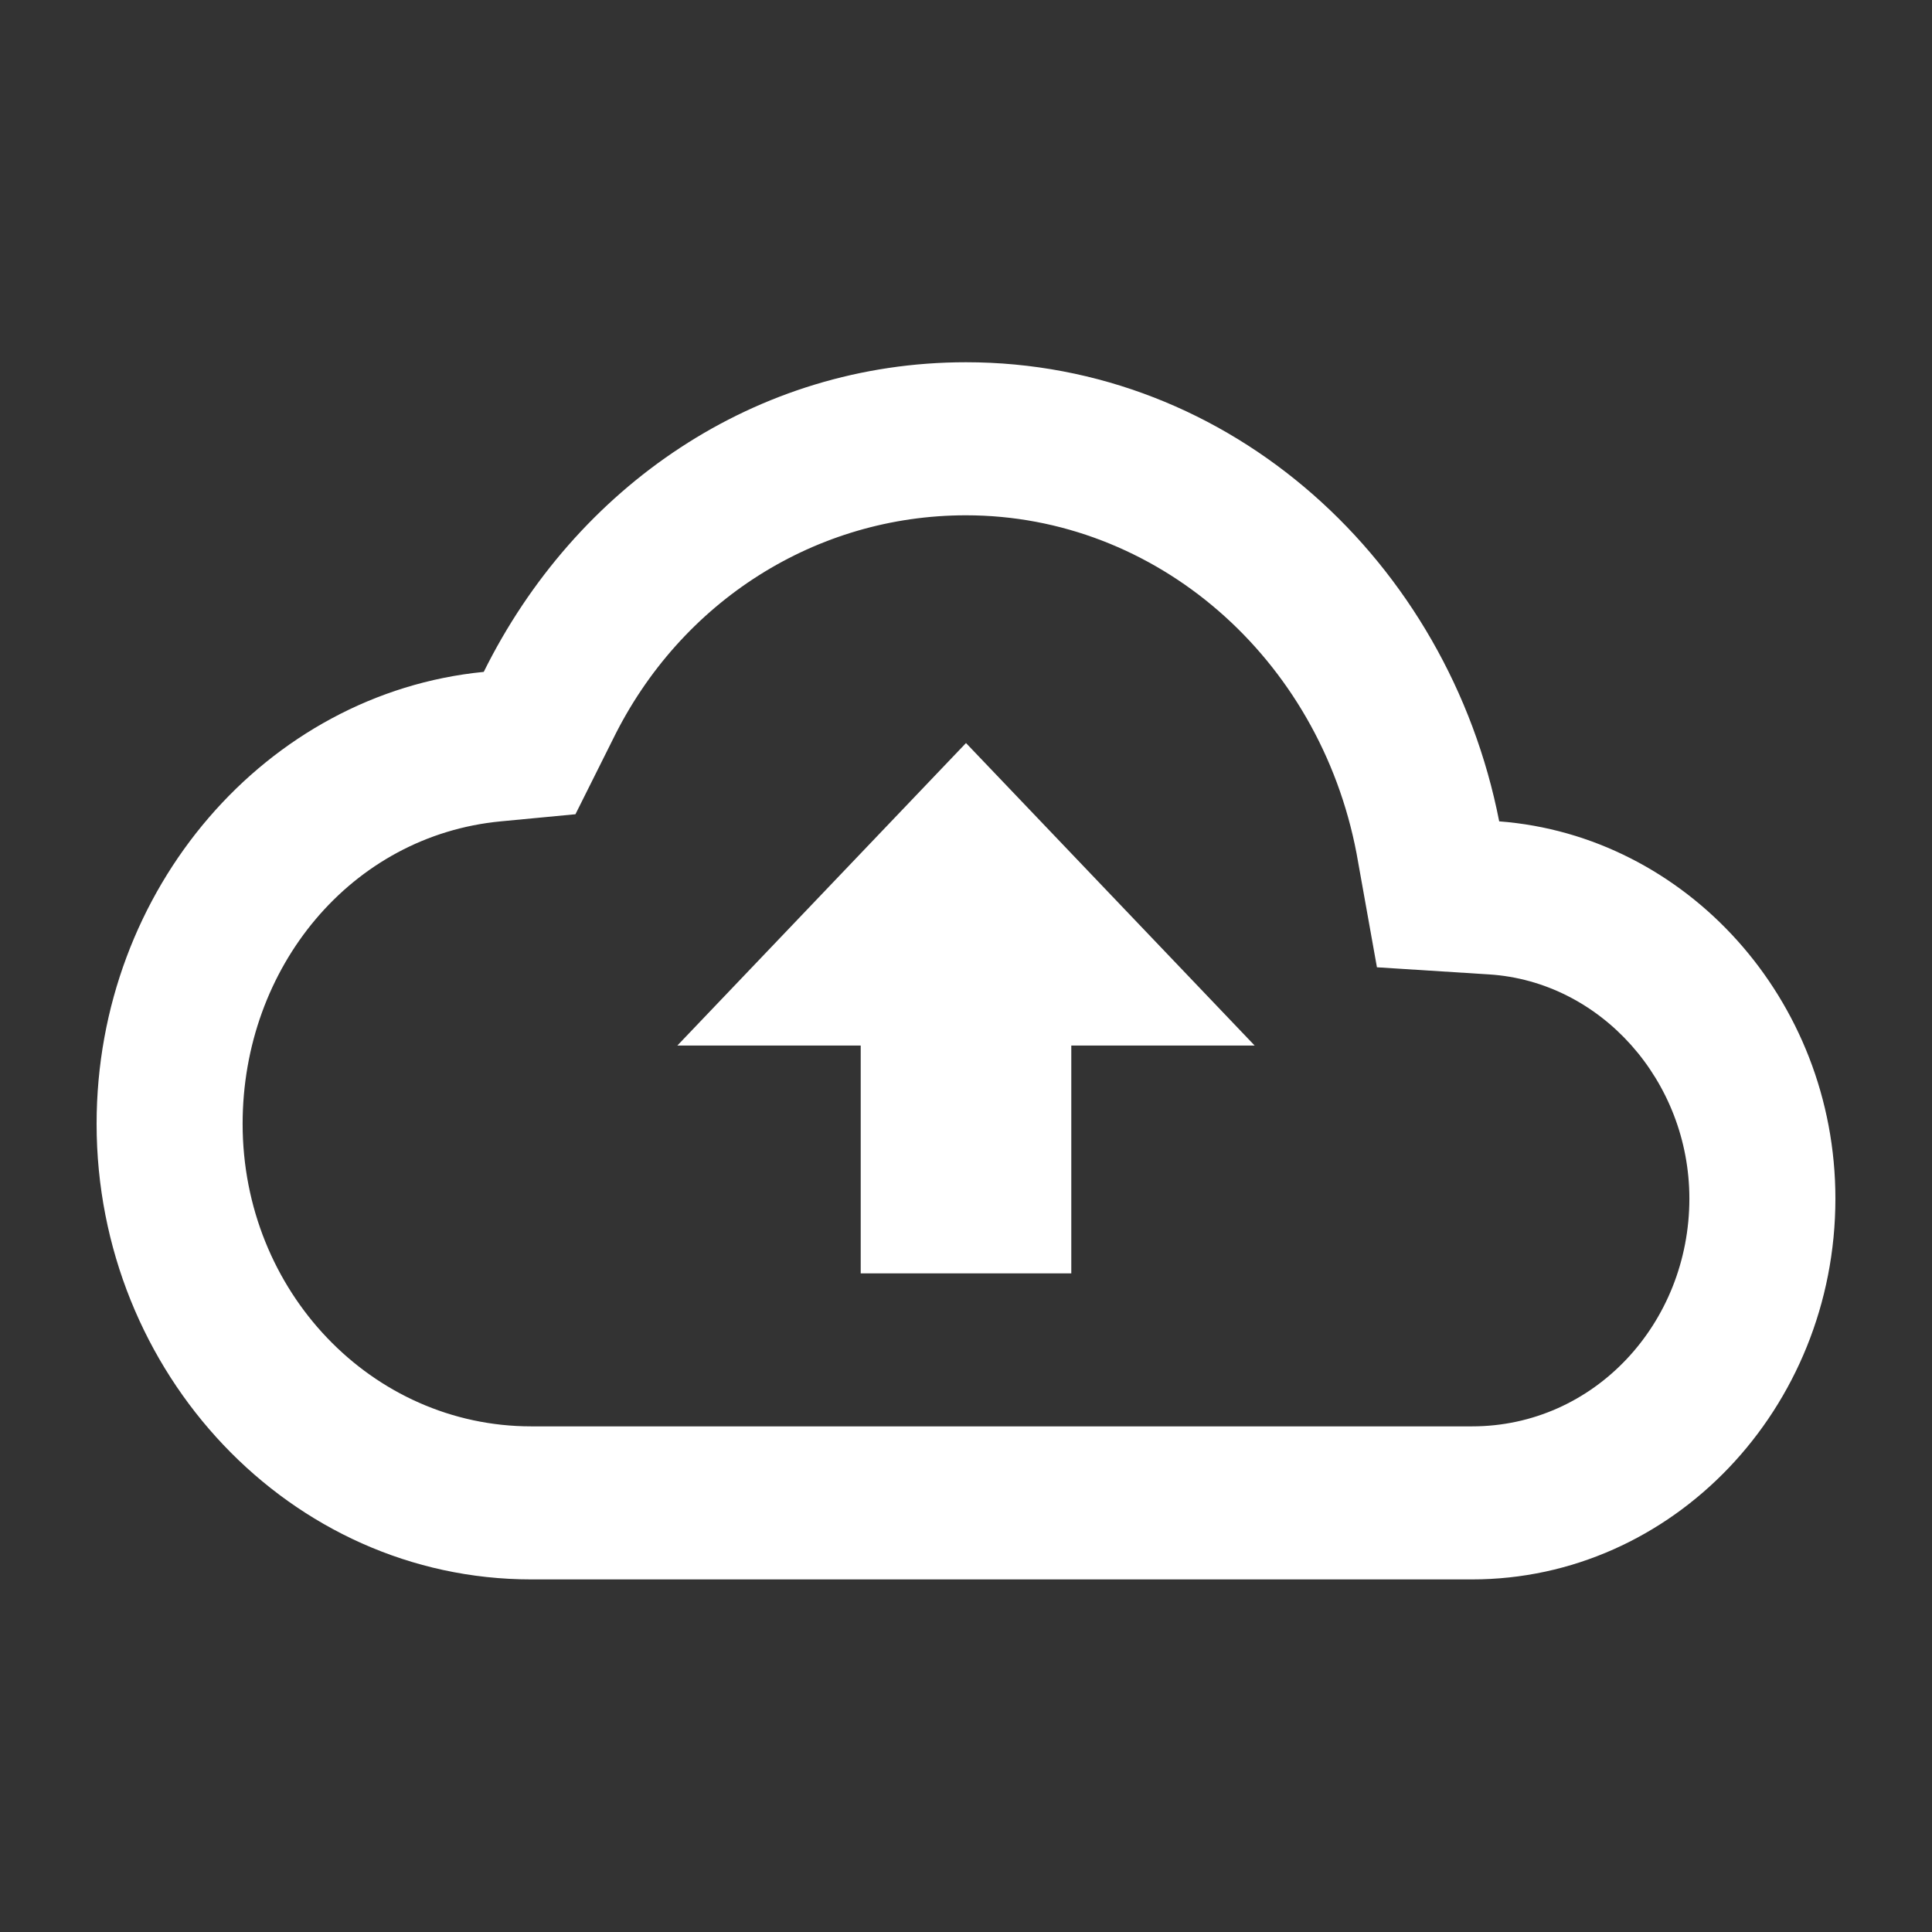 <svg width="60" height="60" viewBox="0 0 60 60" fill="none" xmlns="http://www.w3.org/2000/svg">
<rect x="0" y="0" width="60" height="60" fill="#333333" stroke="none"/>
<path d="M46.559 25.508C44.977 17.439 38.227 11.25 30 11.25C23.461 11.25 17.871 15.118 15.023 20.866C8.273 21.529 3 27.608 3 34.903C3 42.639 9.012 49.05 16.5 49.05H45.715C51.938 49.05 57 43.745 57 37.224C57 31.034 52.359 25.95 46.559 25.508ZM45.715 44.297H16.5C11.543 44.297 7.535 40.097 7.535 34.903C7.535 30.04 10.91 25.95 15.551 25.508L17.871 25.287L19.031 22.966C21.141 18.655 25.359 16.003 30 16.003C35.906 16.003 40.969 20.424 42.129 26.503L42.762 30.04L46.242 30.261C49.723 30.482 52.465 33.576 52.465 37.224C52.465 41.092 49.512 44.297 45.715 44.297ZM21.035 32.471H26.73V39.545H33.27V32.471H38.965L30 23.076L21.035 32.471Z" fill="white"/>
</svg>
